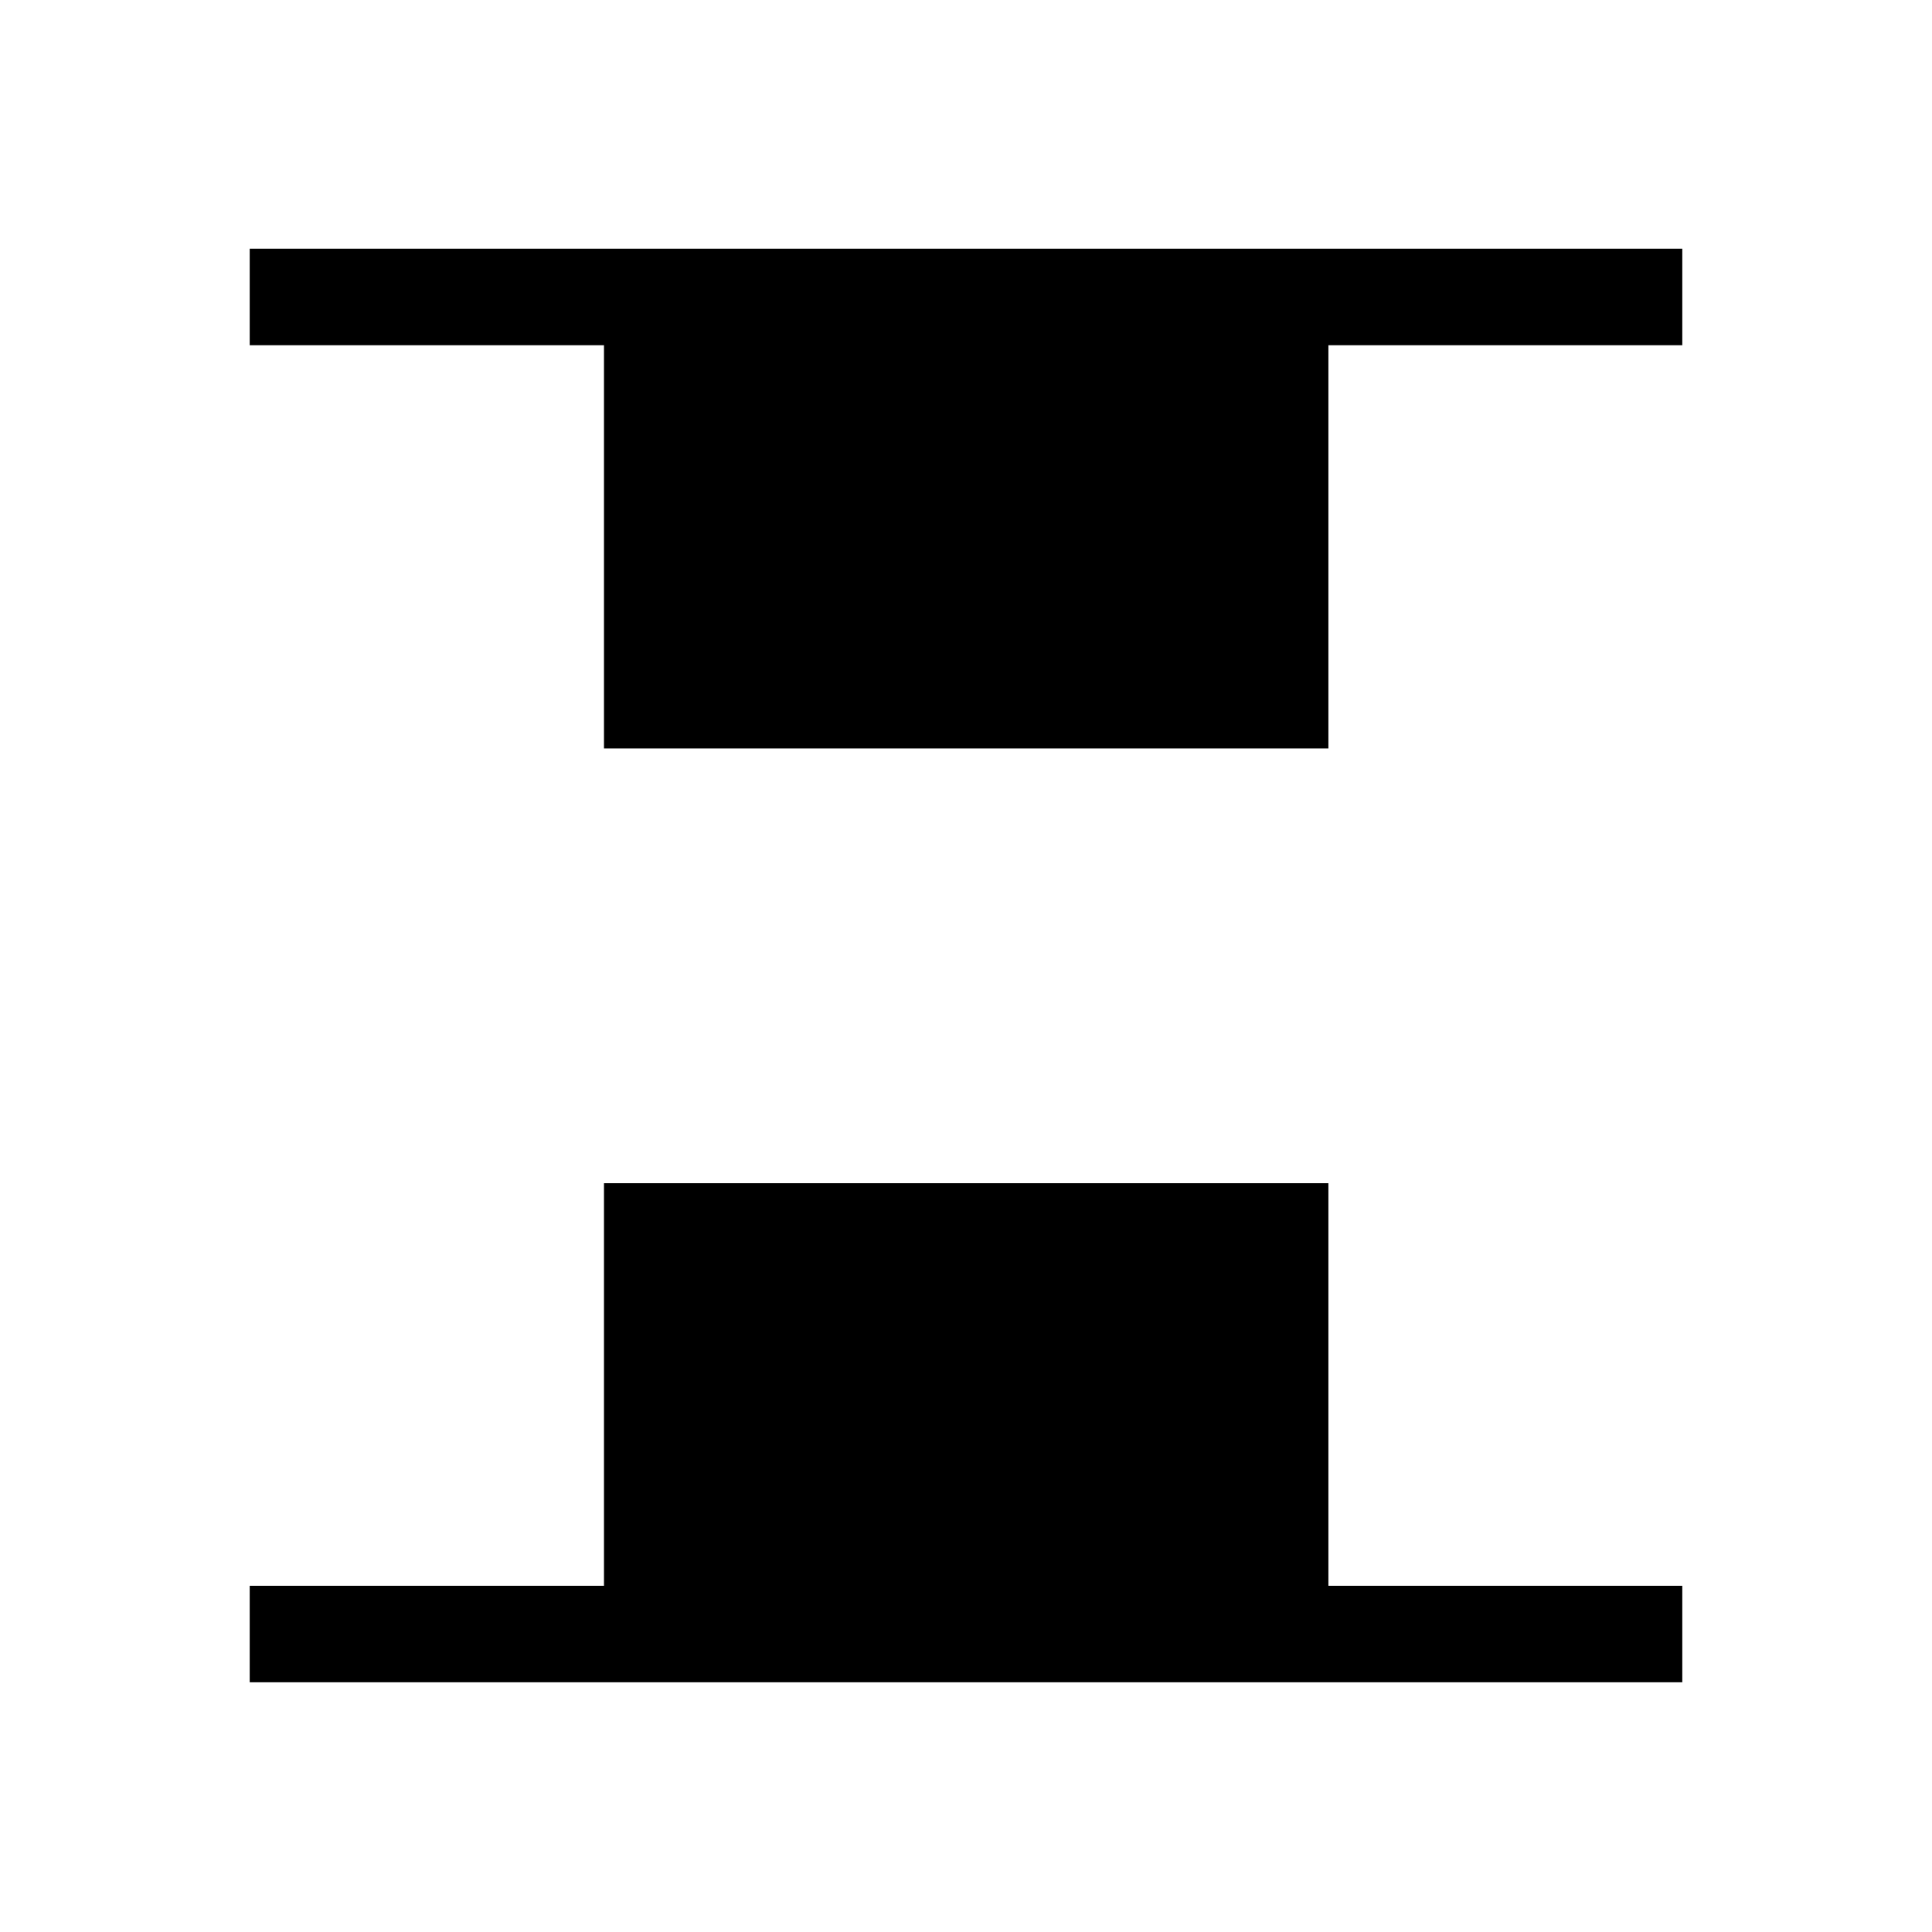 <svg xmlns="http://www.w3.org/2000/svg" height="20" viewBox="0 96 960 960" width="20"><path d="M300.116 467.884V267.538H124.078v-47.96h711.844v47.96H660.076v200.346h-359.96ZM124.078 931.922v-47.96h176.038V683.924h359.96v200.038h175.846v47.96H124.078Z"/></svg>